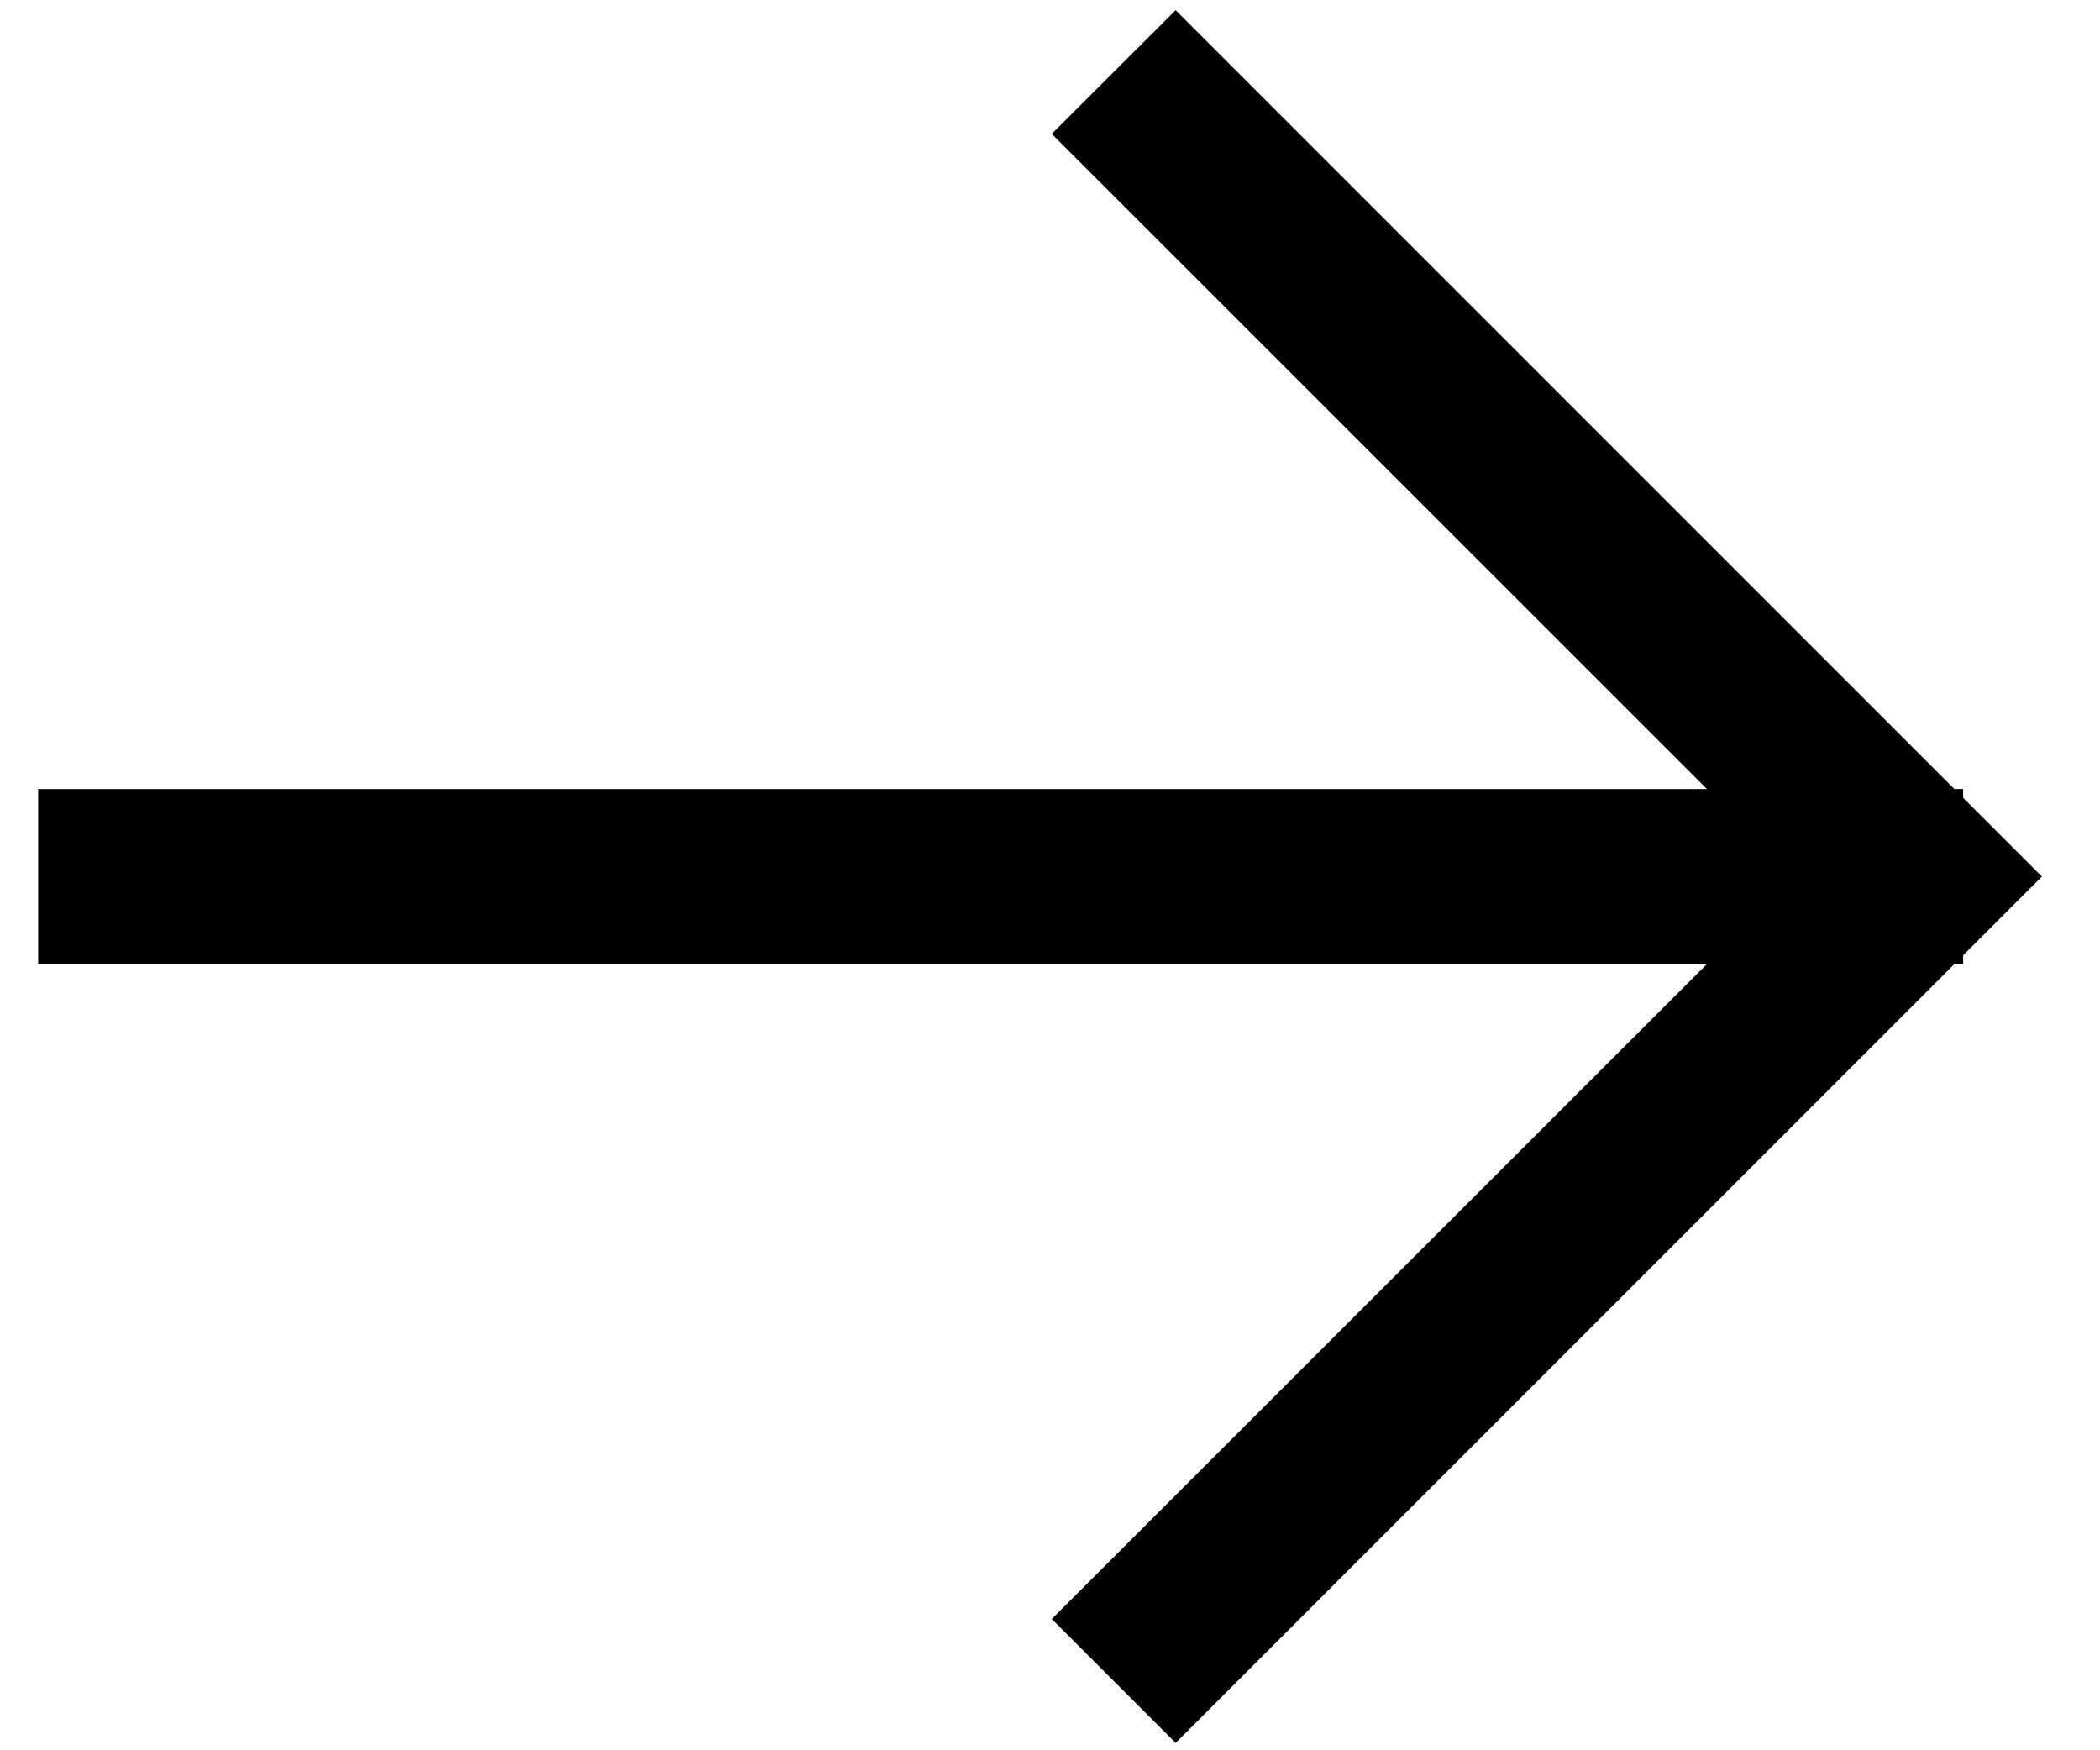 <svg xmlns="http://www.w3.org/2000/svg" viewBox="0 0 12 10">
  <path d="M9.754 4.508H.218v1h9.536L6.01 9.25l.708.708 4.45-4.45h.05v-.05l.45-.45-.45-.45v-.05h-.05l-.103-.103L6.718.058 6.01.765l3.744 3.743z"/>
</svg>

